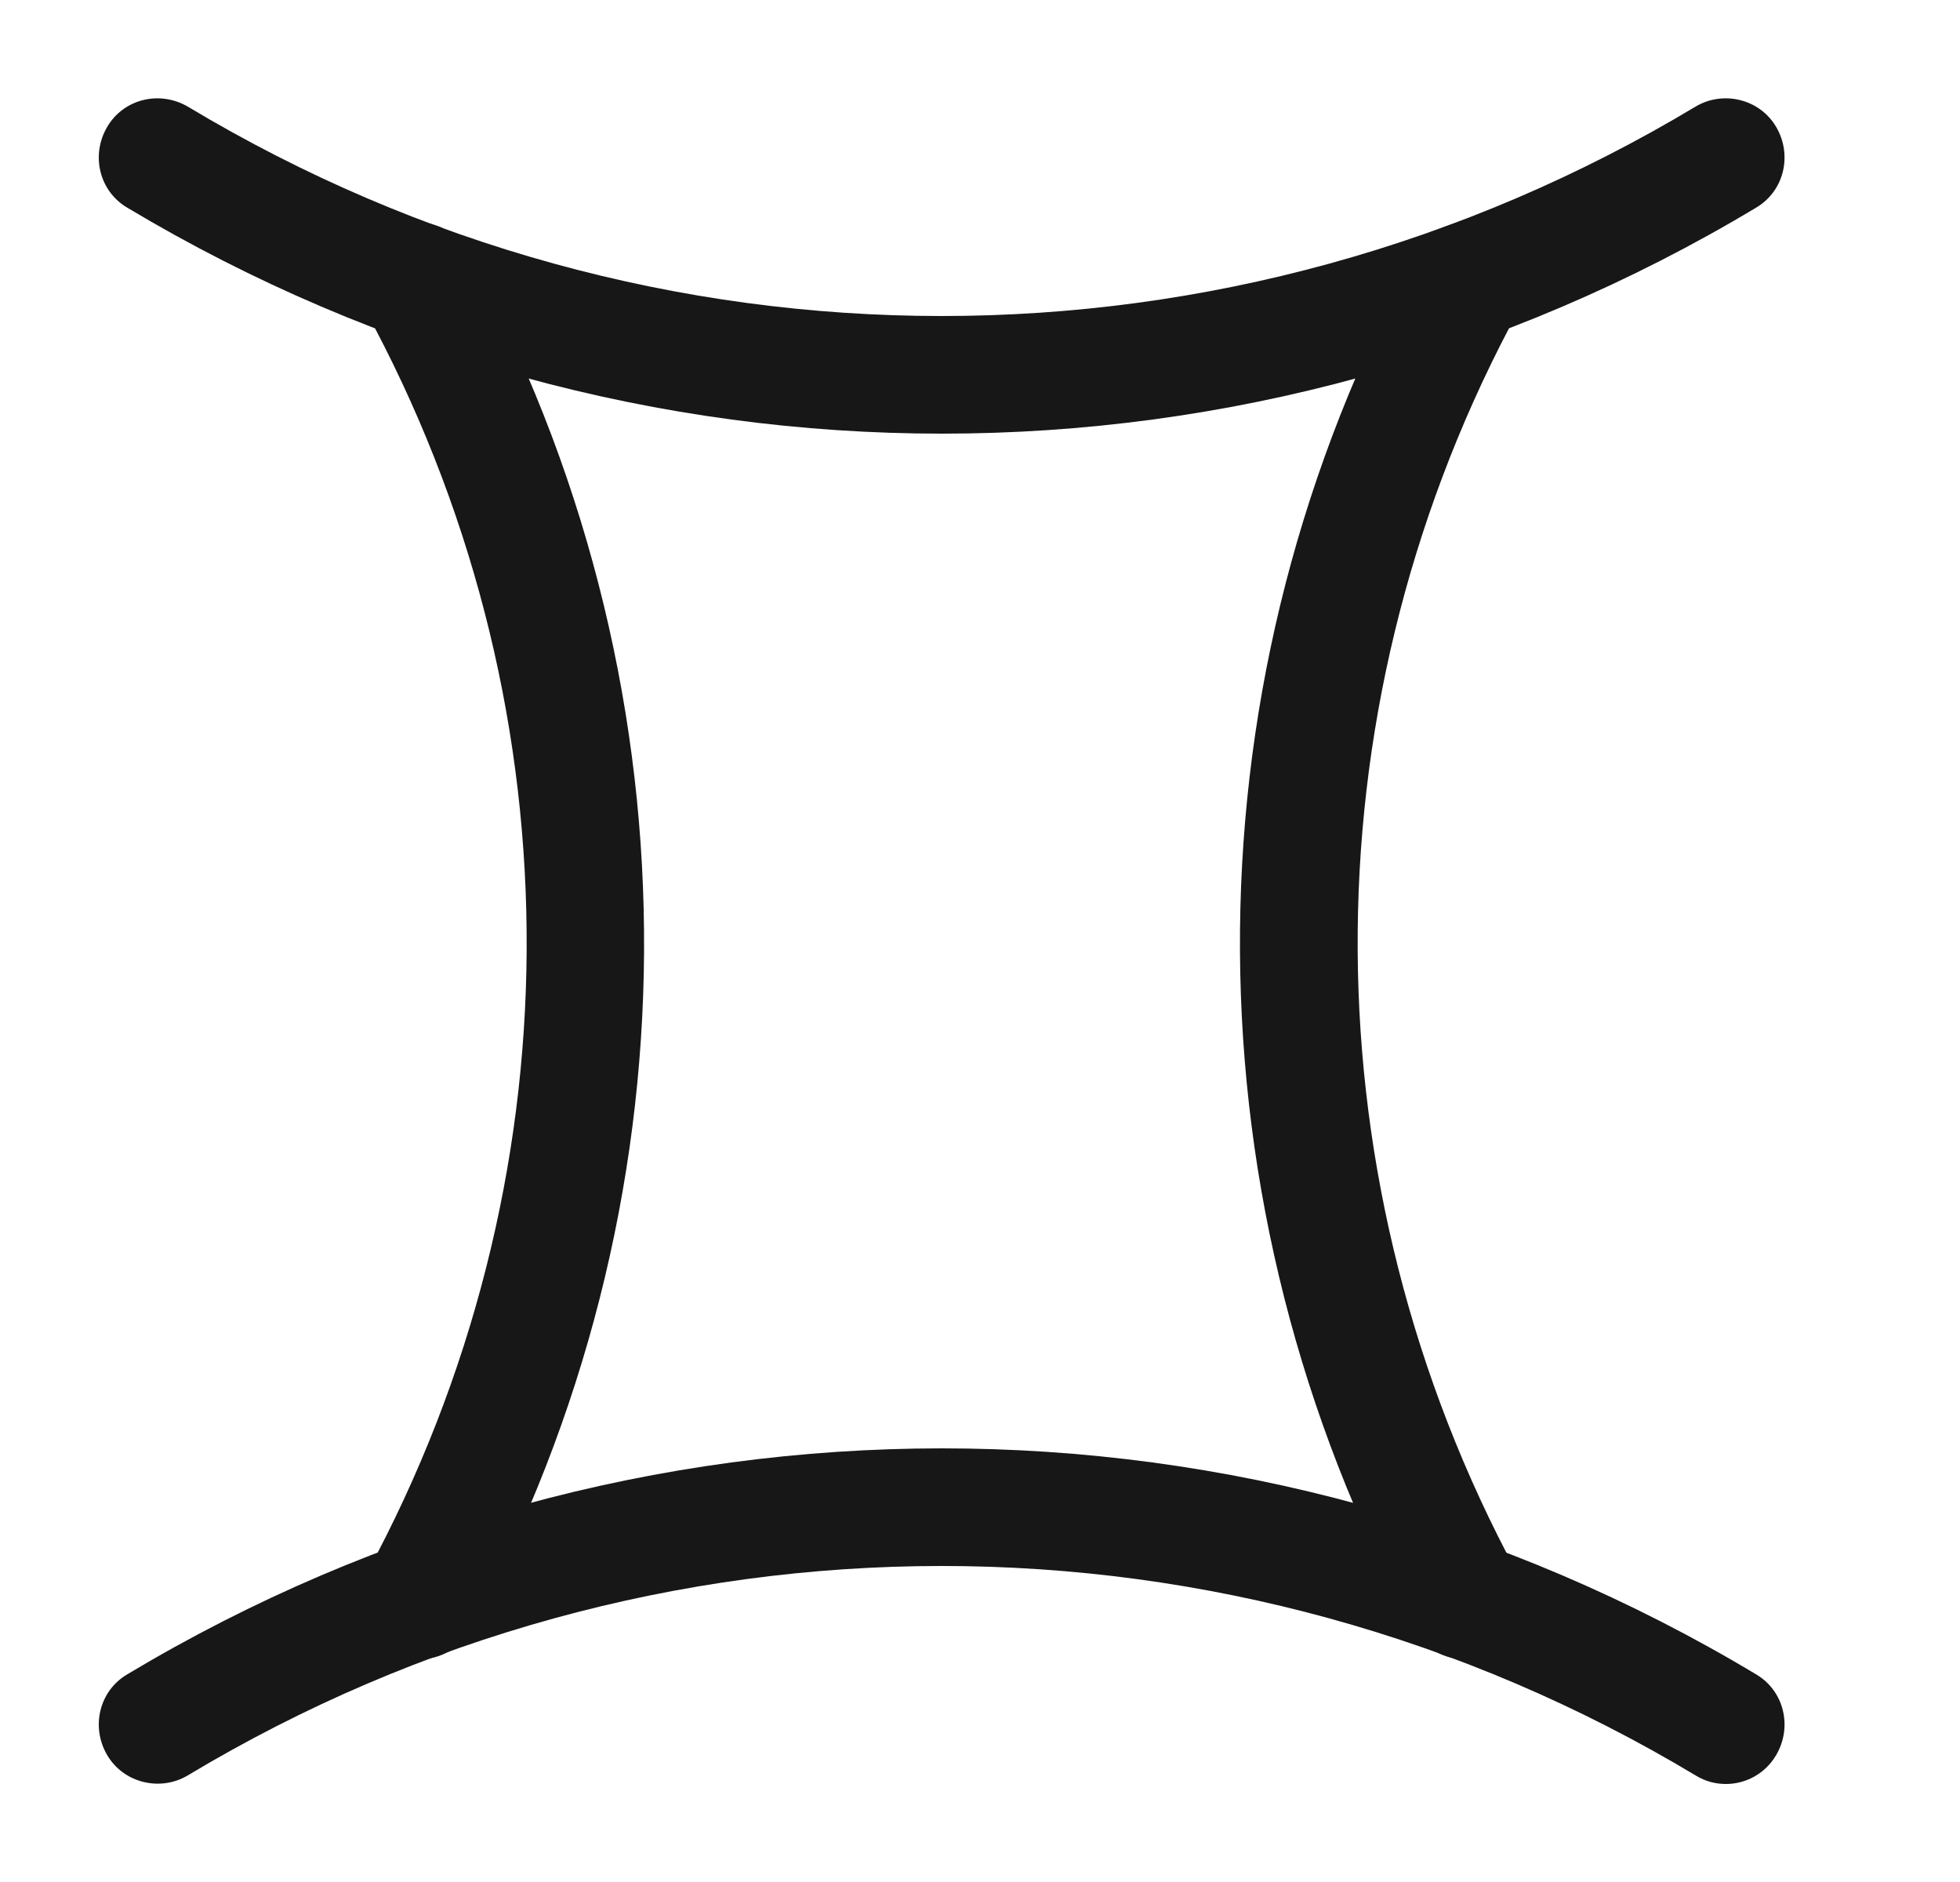 <svg width="25" height="24" viewBox="0 0 25 24" fill="none" xmlns="http://www.w3.org/2000/svg">
<path d="M12.016 5.53C8.426 5.53 4.836 4.57 1.626 2.65C1.266 2.44 1.156 1.98 1.366 1.62C1.576 1.26 2.036 1.15 2.396 1.36C8.326 4.92 15.696 4.92 21.626 1.36C21.976 1.15 22.446 1.26 22.656 1.62C22.866 1.98 22.756 2.44 22.396 2.65C19.196 4.57 15.606 5.53 12.016 5.53Z" fill="#171717"/>
<path d="M22.016 22.75C21.886 22.75 21.756 22.72 21.626 22.64C15.696 19.08 8.326 19.08 2.396 22.64C2.046 22.85 1.576 22.74 1.366 22.38C1.156 22.02 1.266 21.56 1.626 21.35C8.036 17.51 15.996 17.51 22.396 21.35C22.756 21.56 22.866 22.02 22.656 22.38C22.516 22.62 22.266 22.75 22.016 22.75Z" fill="#171717"/>
<path d="M5.345 21.16C5.225 21.16 5.105 21.13 4.985 21.07C4.625 20.87 4.485 20.42 4.685 20.05C7.365 15.09 7.395 9.15 4.775 4.17L4.655 3.93C4.465 3.56 4.605 3.11 4.975 2.92C5.345 2.73 5.795 2.87 5.985 3.24L6.105 3.48C8.955 8.91 8.915 15.38 6.005 20.77C5.875 21.02 5.615 21.16 5.345 21.16Z" fill="#171717"/>
<path d="M18.686 21.16C18.416 21.16 18.166 21.02 18.026 20.77C15.116 15.37 15.076 8.91 17.926 3.48L18.046 3.24C18.236 2.87 18.696 2.73 19.056 2.92C19.426 3.11 19.566 3.57 19.376 3.93L19.256 4.17C16.636 9.16 16.676 15.1 19.346 20.05C19.546 20.42 19.406 20.87 19.046 21.07C18.926 21.13 18.806 21.16 18.686 21.16Z" fill="#171717"/>
</svg>
